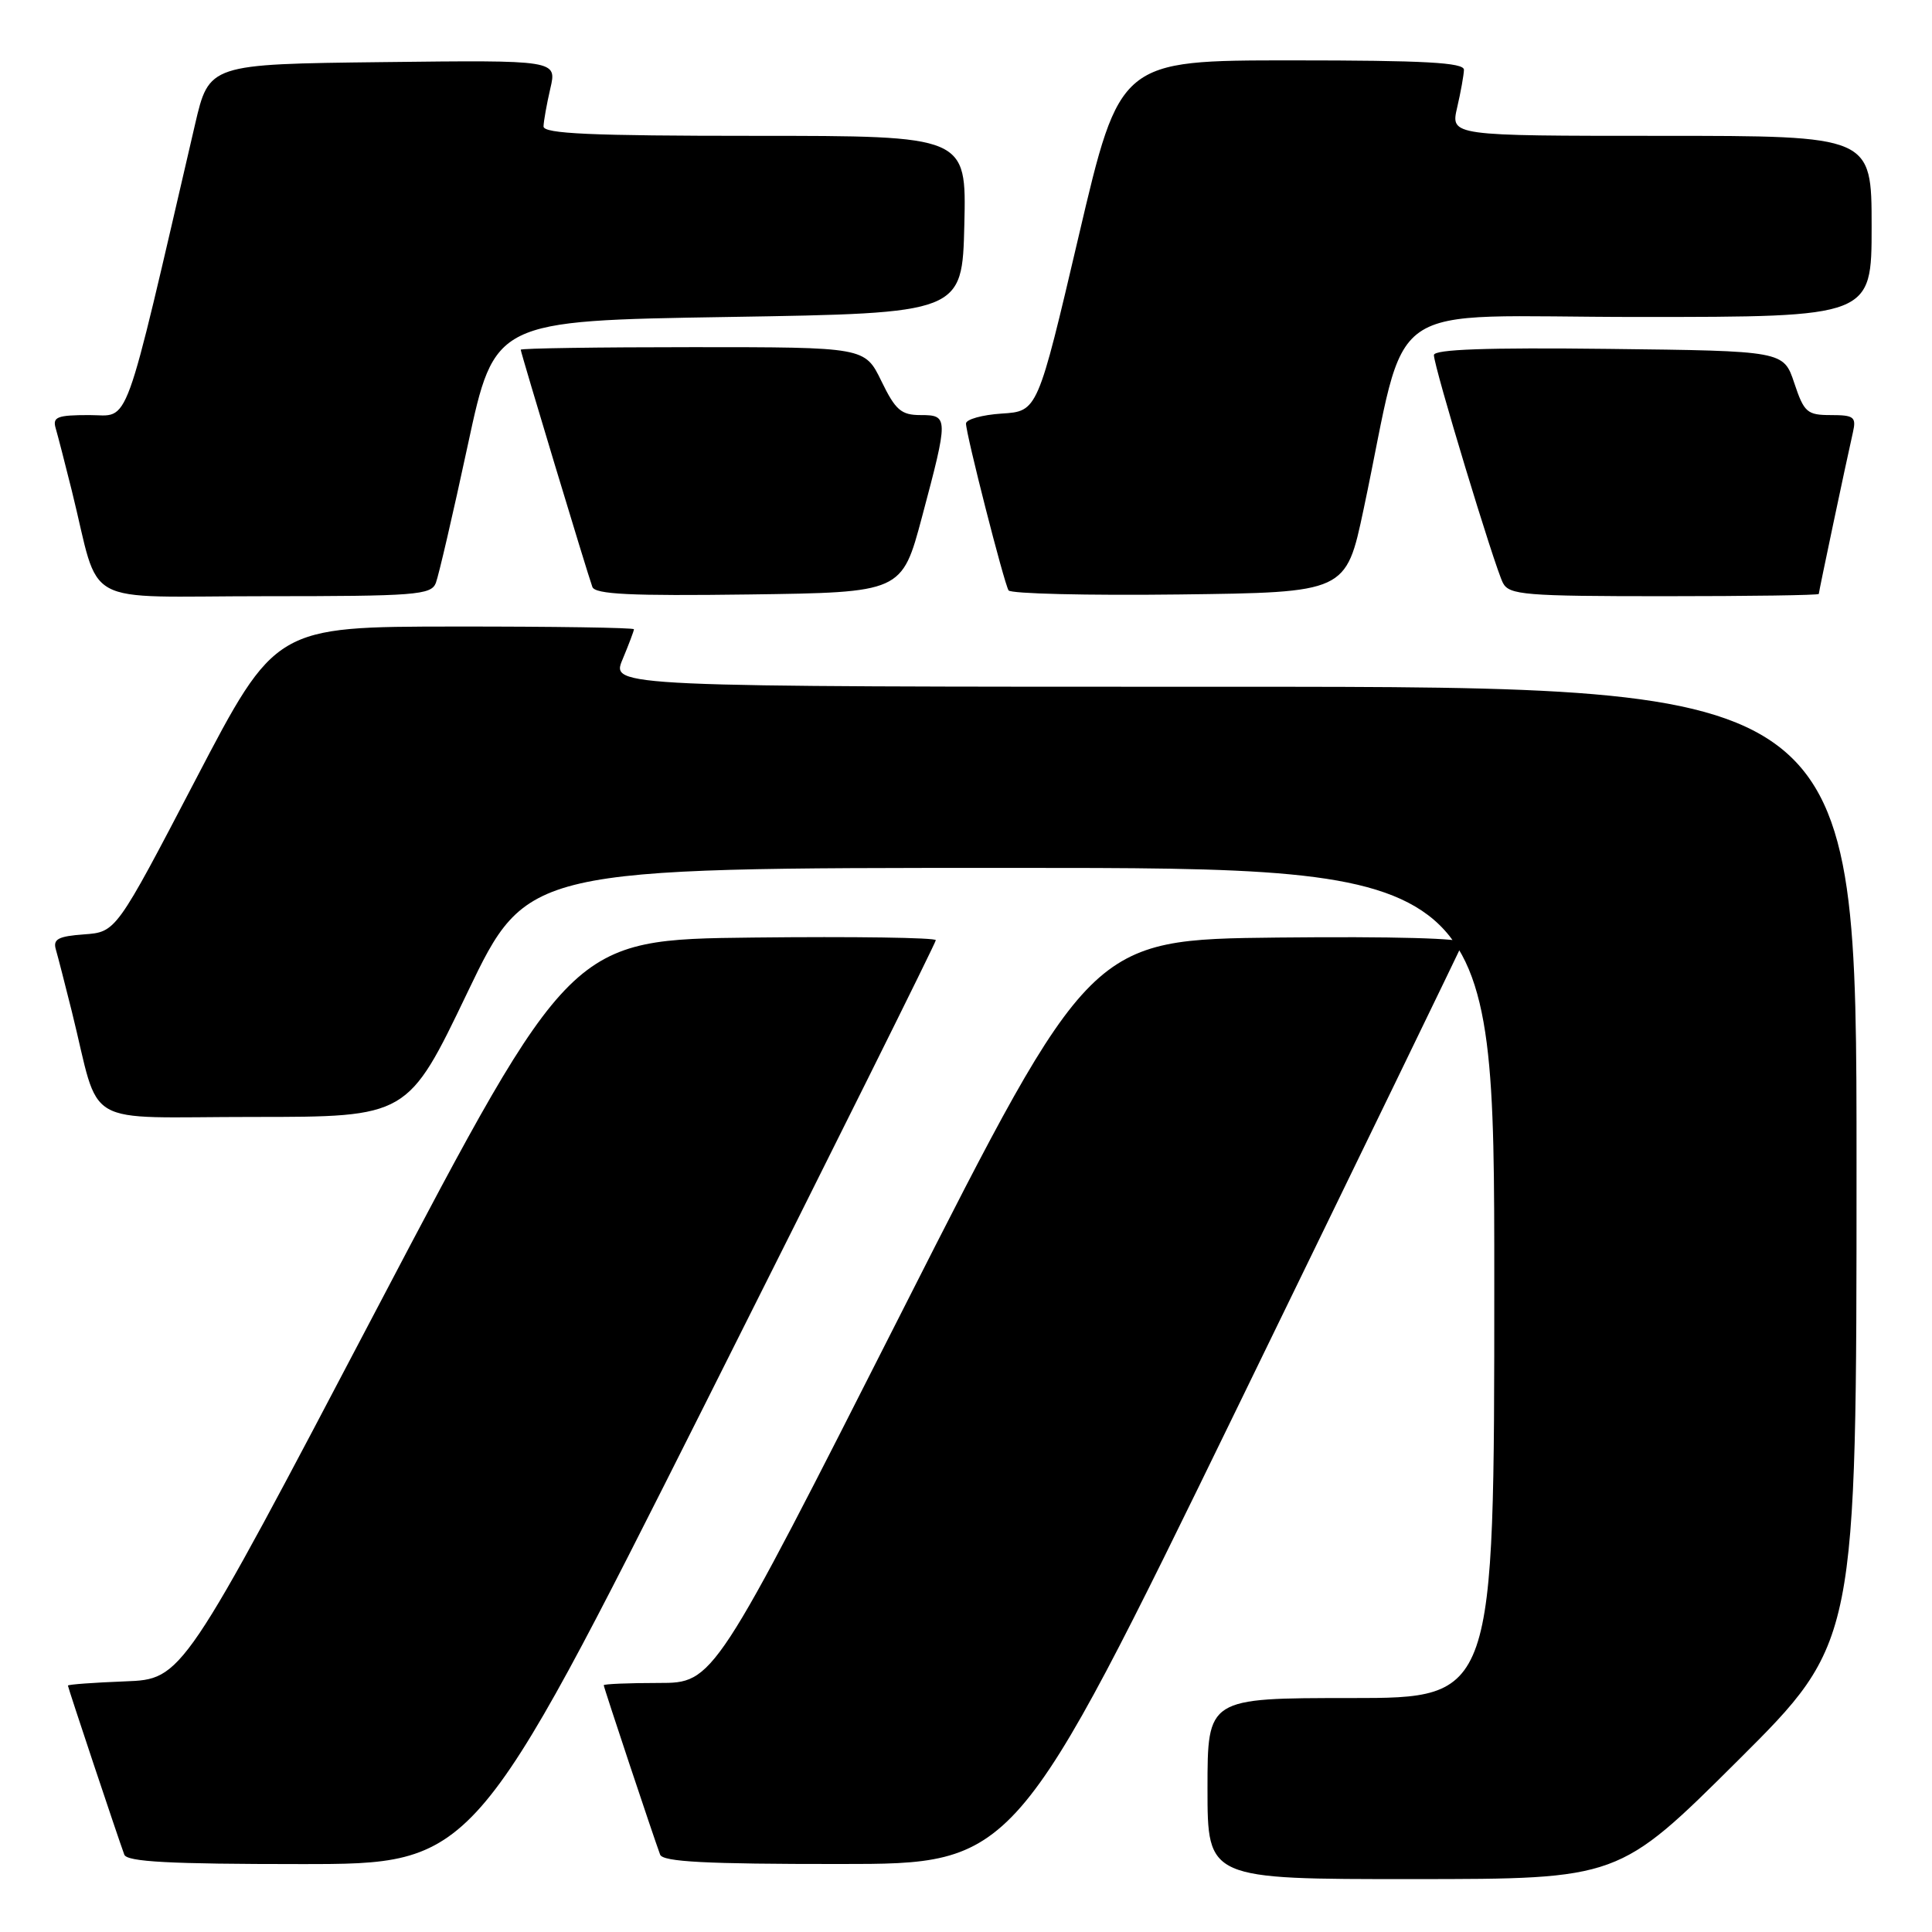 <?xml version="1.0" encoding="UTF-8" standalone="no"?>
<!DOCTYPE svg PUBLIC "-//W3C//DTD SVG 1.1//EN" "http://www.w3.org/Graphics/SVG/1.1/DTD/svg11.dtd" >
<svg xmlns="http://www.w3.org/2000/svg" xmlns:xlink="http://www.w3.org/1999/xlink" version="1.1" viewBox="0 0 256 256">
 <g >
 <path fill="currentColor"
d=" M 230.25 233.31 C 246.00 217.63 246.00 217.63 246.00 154.32 C 246.00 91.00 246.00 91.00 163.49 91.00 C 80.97 91.00 80.97 91.00 82.49 87.38 C 83.32 85.39 84.00 83.59 84.00 83.38 C 84.00 83.17 73.31 83.01 60.25 83.02 C 36.50 83.04 36.50 83.04 25.94 103.27 C 15.38 123.50 15.38 123.50 11.14 123.81 C 7.71 124.06 7.00 124.44 7.40 125.81 C 7.67 126.74 8.62 130.43 9.51 134.00 C 13.42 149.75 10.41 148.00 33.55 148.00 C 54.03 148.00 54.03 148.00 61.94 131.50 C 69.86 115.00 69.86 115.00 133.93 115.00 C 198.00 115.00 198.00 115.00 198.00 170.00 C 198.00 225.00 198.00 225.00 179.00 225.00 C 160.00 225.00 160.00 225.00 160.00 237.00 C 160.00 249.00 160.00 249.00 187.25 248.99 C 214.50 248.98 214.50 248.98 230.25 233.31 Z  M 93.40 186.09 C 110.23 152.60 124.00 124.91 124.00 124.58 C 124.00 124.24 113.12 124.08 99.81 124.23 C 75.63 124.50 75.63 124.50 49.89 173.50 C 24.16 222.50 24.16 222.50 16.58 222.79 C 12.41 222.95 9.00 223.20 9.00 223.35 C 9.00 223.61 15.62 243.45 16.47 245.75 C 16.83 246.70 22.44 247.00 39.86 247.00 C 62.79 247.00 62.79 247.00 93.40 186.09 Z  M 164.00 186.42 C 180.22 153.11 193.65 125.43 193.84 124.91 C 194.05 124.33 184.64 124.07 169.34 124.23 C 144.50 124.50 144.50 124.50 119.53 173.75 C 94.57 223.00 94.57 223.00 87.28 223.00 C 83.28 223.00 80.00 223.14 80.00 223.30 C 80.00 223.60 86.54 243.24 87.47 245.75 C 87.83 246.70 93.50 247.00 111.22 246.99 C 134.50 246.99 134.50 246.99 164.00 186.42 Z  M 57.75 77.25 C 58.12 76.29 60.03 68.08 61.98 59.00 C 65.53 42.50 65.53 42.50 96.52 42.00 C 127.50 41.50 127.50 41.50 127.78 29.75 C 128.06 18.00 128.06 18.00 100.03 18.00 C 78.26 18.00 72.01 17.72 72.02 16.75 C 72.04 16.06 72.44 13.80 72.92 11.73 C 73.80 7.96 73.80 7.96 50.75 8.23 C 27.70 8.50 27.70 8.50 25.84 16.50 C 16.19 58.05 17.30 55.00 11.84 55.00 C 7.57 55.00 6.94 55.25 7.38 56.75 C 7.66 57.71 8.62 61.42 9.51 65.00 C 13.42 80.76 10.21 79.00 35.07 79.00 C 55.09 79.00 57.12 78.84 57.75 77.25 Z  M 122.17 68.50 C 125.69 55.30 125.68 55.00 121.99 55.00 C 119.41 55.00 118.66 54.35 116.79 50.50 C 114.60 46.00 114.60 46.00 91.80 46.00 C 79.26 46.00 69.00 46.15 69.00 46.34 C 69.00 46.72 77.79 75.84 78.49 77.77 C 78.85 78.75 83.54 78.98 99.23 78.77 C 119.50 78.50 119.50 78.50 122.17 68.50 Z  M 180.68 67.50 C 186.76 38.86 182.27 42.00 217.10 42.00 C 248.00 42.00 248.00 42.00 248.00 30.00 C 248.00 18.00 248.00 18.00 220.11 18.00 C 192.21 18.00 192.21 18.00 193.08 14.25 C 193.56 12.19 193.96 9.94 193.98 9.25 C 193.99 8.29 188.78 8.00 171.19 8.00 C 148.39 8.00 148.39 8.00 142.94 31.25 C 137.49 54.50 137.49 54.50 132.74 54.80 C 130.13 54.97 128.00 55.57 128.00 56.12 C 128.00 57.53 133.03 77.24 133.64 78.23 C 133.92 78.67 144.09 78.92 156.24 78.77 C 178.35 78.50 178.35 78.50 180.68 67.50 Z  M 241.00 78.70 C 241.00 78.40 244.60 61.35 245.53 57.25 C 245.98 55.25 245.65 55.00 242.60 55.00 C 239.45 55.00 239.05 54.65 237.75 50.75 C 236.33 46.50 236.33 46.50 213.17 46.23 C 197.00 46.04 190.00 46.29 190.00 47.05 C 190.00 48.59 198.05 75.14 199.15 77.25 C 199.98 78.83 202.06 79.00 220.54 79.00 C 231.79 79.00 241.00 78.87 241.00 78.70 Z "/>
</g>
</svg>
